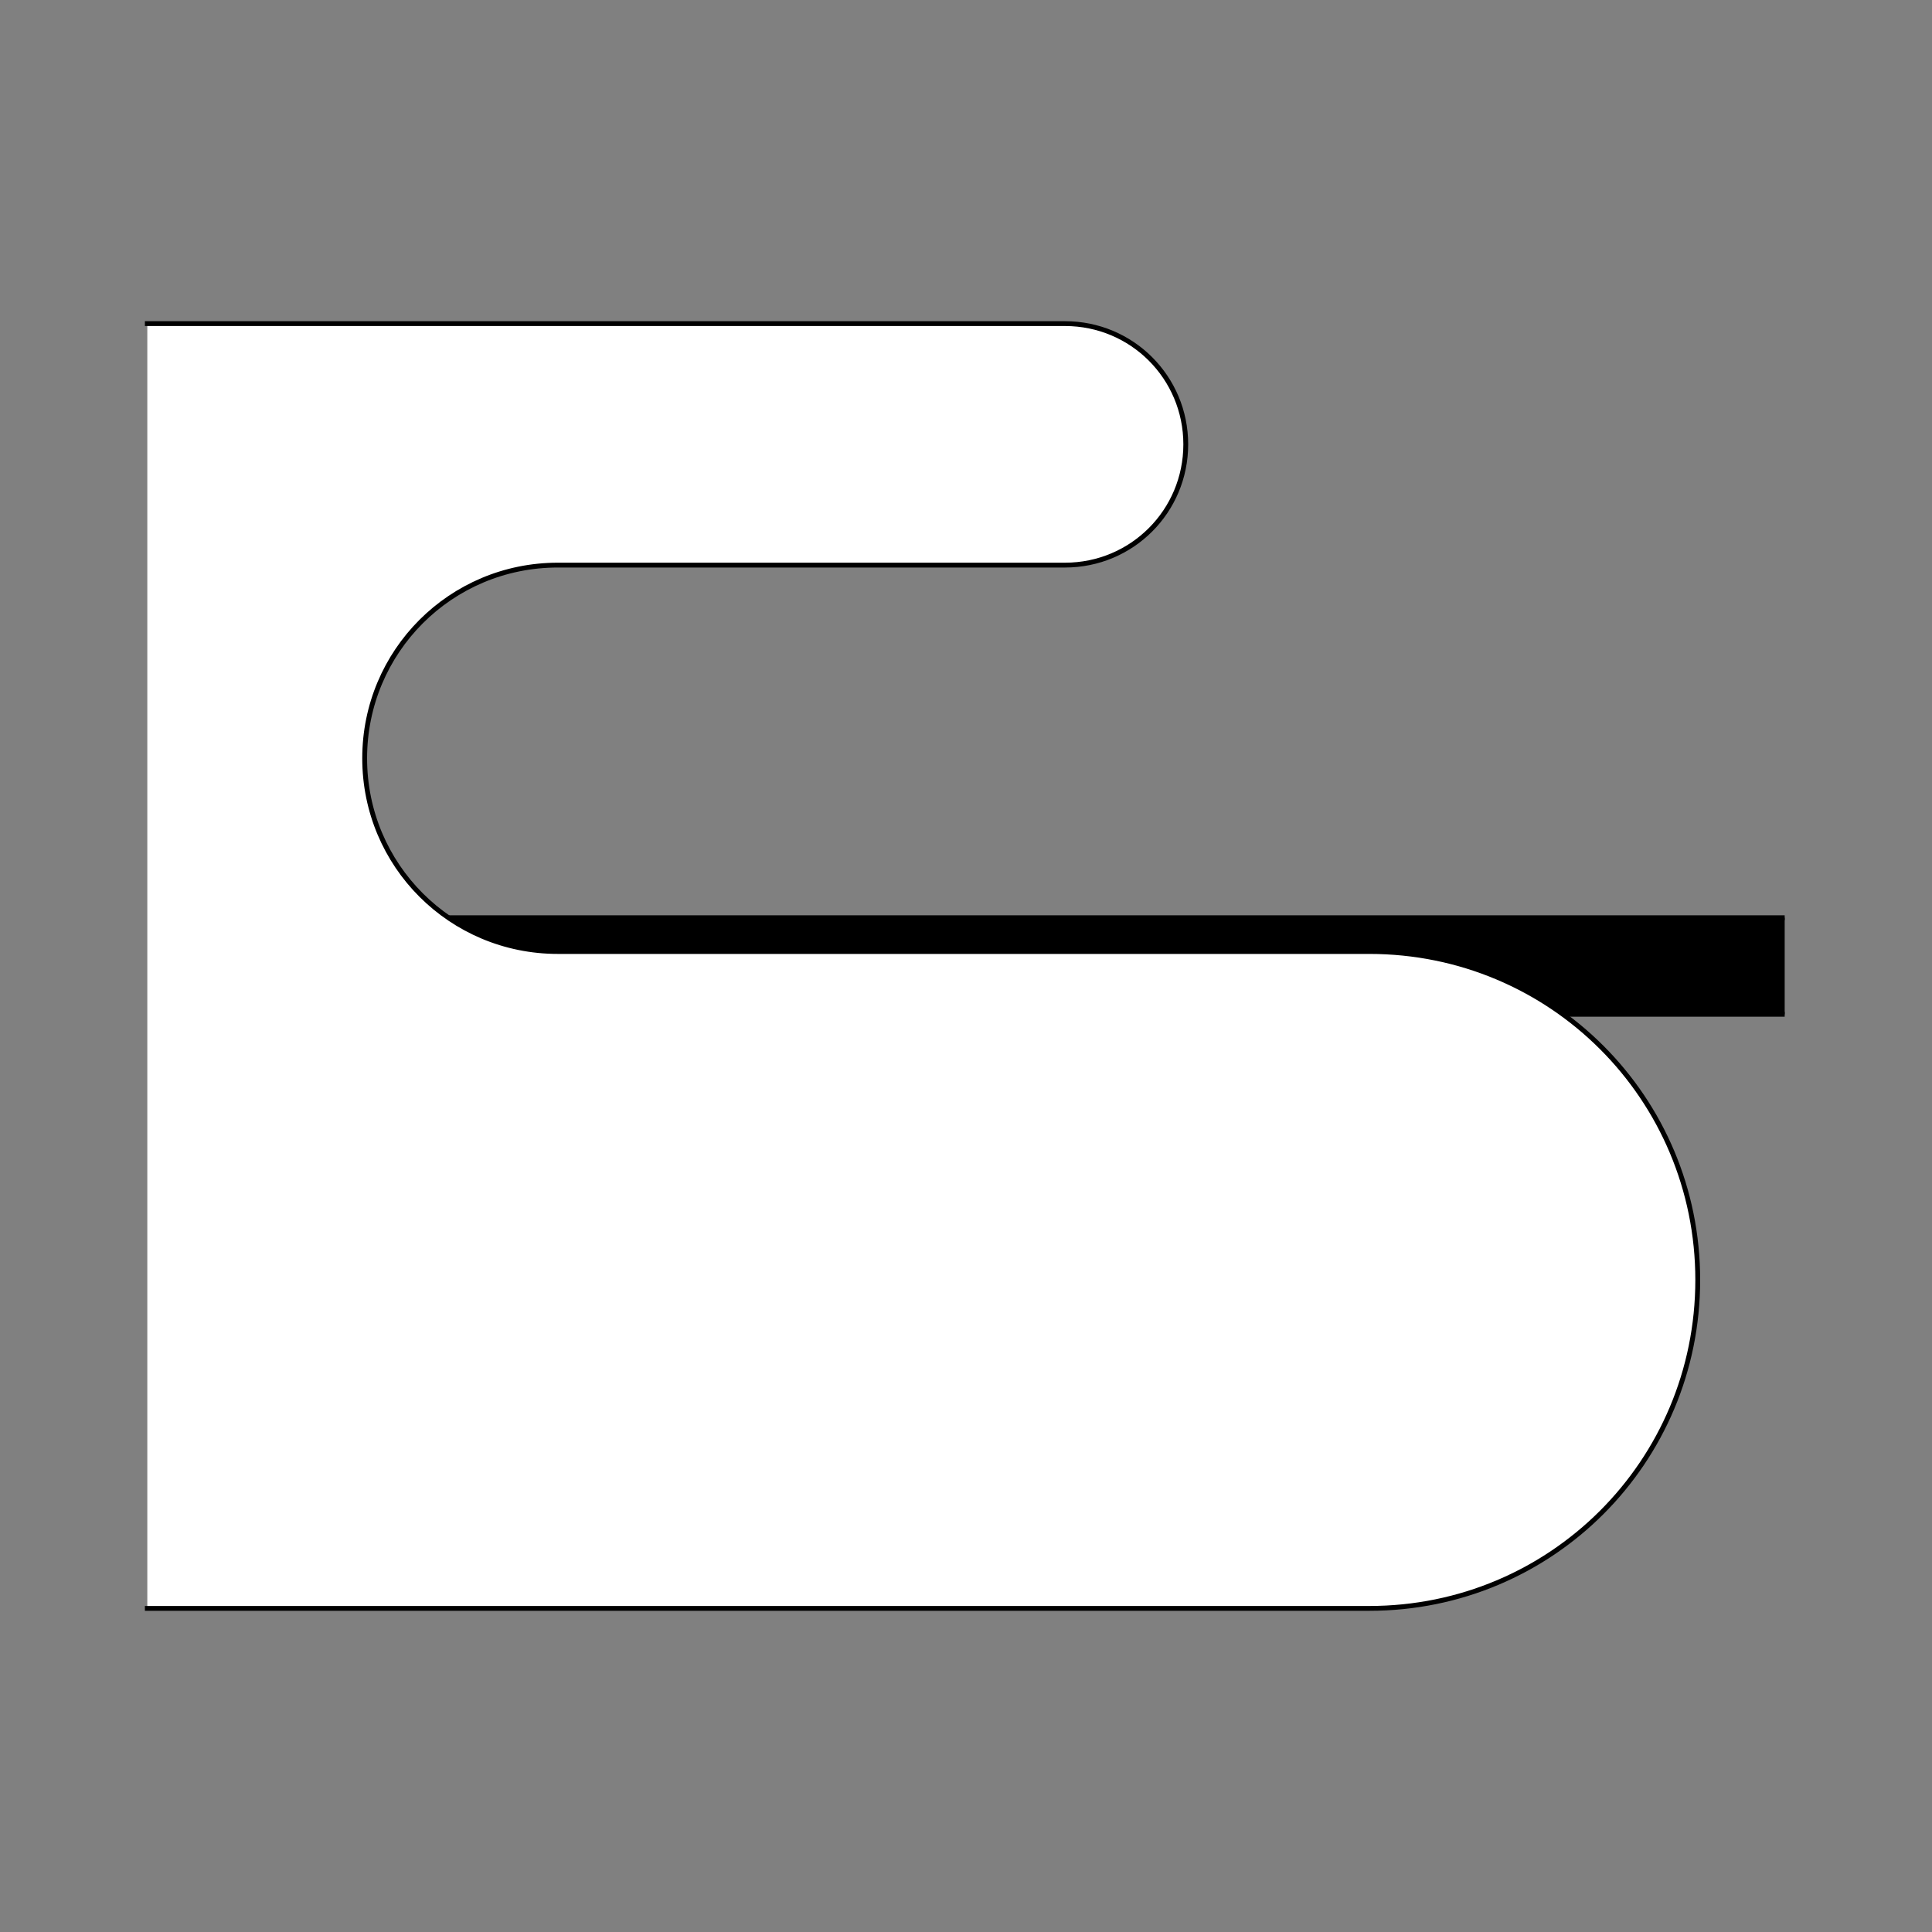 <?xml version="1.0" encoding="UTF-8" standalone="no"?>
<!-- Created with Inkscape (http://www.inkscape.org/) -->
<svg
   xmlns:dc="http://purl.org/dc/elements/1.1/"
   xmlns:cc="http://creativecommons.org/ns#"
   xmlns:rdf="http://www.w3.org/1999/02/22-rdf-syntax-ns#"
   xmlns:svg="http://www.w3.org/2000/svg"
   xmlns="http://www.w3.org/2000/svg"
   xmlns:sodipodi="http://sodipodi.sourceforge.net/DTD/sodipodi-0.dtd"
   xmlns:inkscape="http://www.inkscape.org/namespaces/inkscape"
   style="display:inline"
   sodipodi:docname="3D333D5685A6E8-R+_00_SB_00_UW_.svg"
   inkscape:version="0.48.3.1 r9886"
   version="1.1"
   id="svg2902"
   height="400"
   width="400">
  
  <rect width="100%" height="100%" fill="#808080" stroke="none"/>
  
  <g
     inkscape:groupmode="layer"
     id="layer10"
     inkscape:label="R-001"
     style="display:inline">
    <path
       sodipodi:nodetypes="cccssscccc"
       inkscape:connector-curvature="0"
       d="M 369.5,190 359.5,190 59.5,190 c -2.642,-0.037 -5.282,1.024 -7.163,2.878 -1.881,1.855 -2.979,4.48 -2.979,7.122 0,2.642 1.098,5.267 2.979,7.122 1.881,1.855 4.521,2.916 7.163,2.878 l 300,0 10,0 z"
       style="font-size:medium;font-style:normal;font-variant:normal;font-weight:normal;font-stretch:normal;text-indent:0;text-align:start;text-decoration:none;line-height:normal;letter-spacing:normal;word-spacing:normal;text-transform:none;direction:ltr;block-progression:tb;writing-mode:lr-tb;text-anchor:start;baseline-shift:baseline;color:#000000;fill:#000000;fill-opacity:1;stroke:none;stroke-width:1;marker:none;visibility:visible;display:inline;overflow:visible;enable-background:accumulate;font-family:Sans;-inkscape-font-specification:Sans"
       id="path4901" />
    <path
       id="I-right-1-5-0"
       style="font-size:medium;font-style:normal;font-variant:normal;font-weight:normal;font-stretch:normal;text-indent:0;text-align:start;text-decoration:none;line-height:normal;letter-spacing:normal;word-spacing:normal;text-transform:none;direction:ltr;block-progression:tb;writing-mode:lr-tb;text-anchor:start;baseline-shift:baseline;color:#000000;fill:none;stroke:#000000;stroke-width:1;stroke-miterlimit:4;stroke-dasharray:none;marker:none;visibility:visible;display:inline;overflow:visible;enable-background:accumulate;font-family:Sans;-inkscape-font-specification:Sans"
       d="M 369.5,190 359.5,190 59.5,190 c -2.642,-0.037 -5.282,1.024 -7.163,2.878 -1.881,1.855 -2.979,4.48 -2.979,7.122 0,2.642 1.098,5.267 2.979,7.122 1.881,1.855 4.521,2.916 7.163,2.878 l 300,0 10,0"
       inkscape:connector-curvature="0"
       sodipodi:nodetypes="cccsssccc" />
  </g>
  <g
     inkscape:groupmode="layer"
     id="layer11"
     inkscape:label="L-002"
     style="display:inline">
    <path
       sodipodi:nodetypes="cccssssssscccc"
       inkscape:connector-curvature="0"
       d="m 30.5,333 10,0 243,0 c 37.672,0 68,-30.328 68,-68 0,-37.672 -30.328,-68 -68,-68 l -168,0 c -22.16,0 -40,-17.84 -40,-40 0,-22.16 17.84,-40 40,-40 l 105,0 c 13.85,0 25,-11.15 25,-25 0,-13.85 -11.15,-25 -25,-25 L 40.5,67 30.5,67 z"
       style="color:#000000;fill:#ffffff;stroke:none;stroke-width:1px;marker:none;visibility:visible;display:inline;overflow:visible;enable-background:accumulate"
       id="path4940" />
    <path
       id="C-left-4-2-2"
       style="color:#000000;fill:none;stroke:#000000;stroke-width:1px;stroke-linecap:square;stroke-linejoin:miter;stroke-miterlimit:4;stroke-opacity:1;stroke-dasharray:none;stroke-dashoffset:0;marker:none;visibility:visible;display:inline;overflow:visible;enable-background:accumulate"
       d="m 30.5,333 10,0 243,0 c 37.672,0 68,-30.328 68,-68 0,-37.672 -30.328,-68 -68,-68 l -168,0 c -22.16,0 -40,-17.84 -40,-40 0,-22.16 17.84,-40 40,-40 l 105,0 c 13.85,0 25,-11.15 25,-25 0,-13.85 -11.15,-25 -25,-25 L 40.5,67 30.5,67"
       inkscape:connector-curvature="0"
       sodipodi:nodetypes="cccsssssssccc" />
  </g>
</svg>
